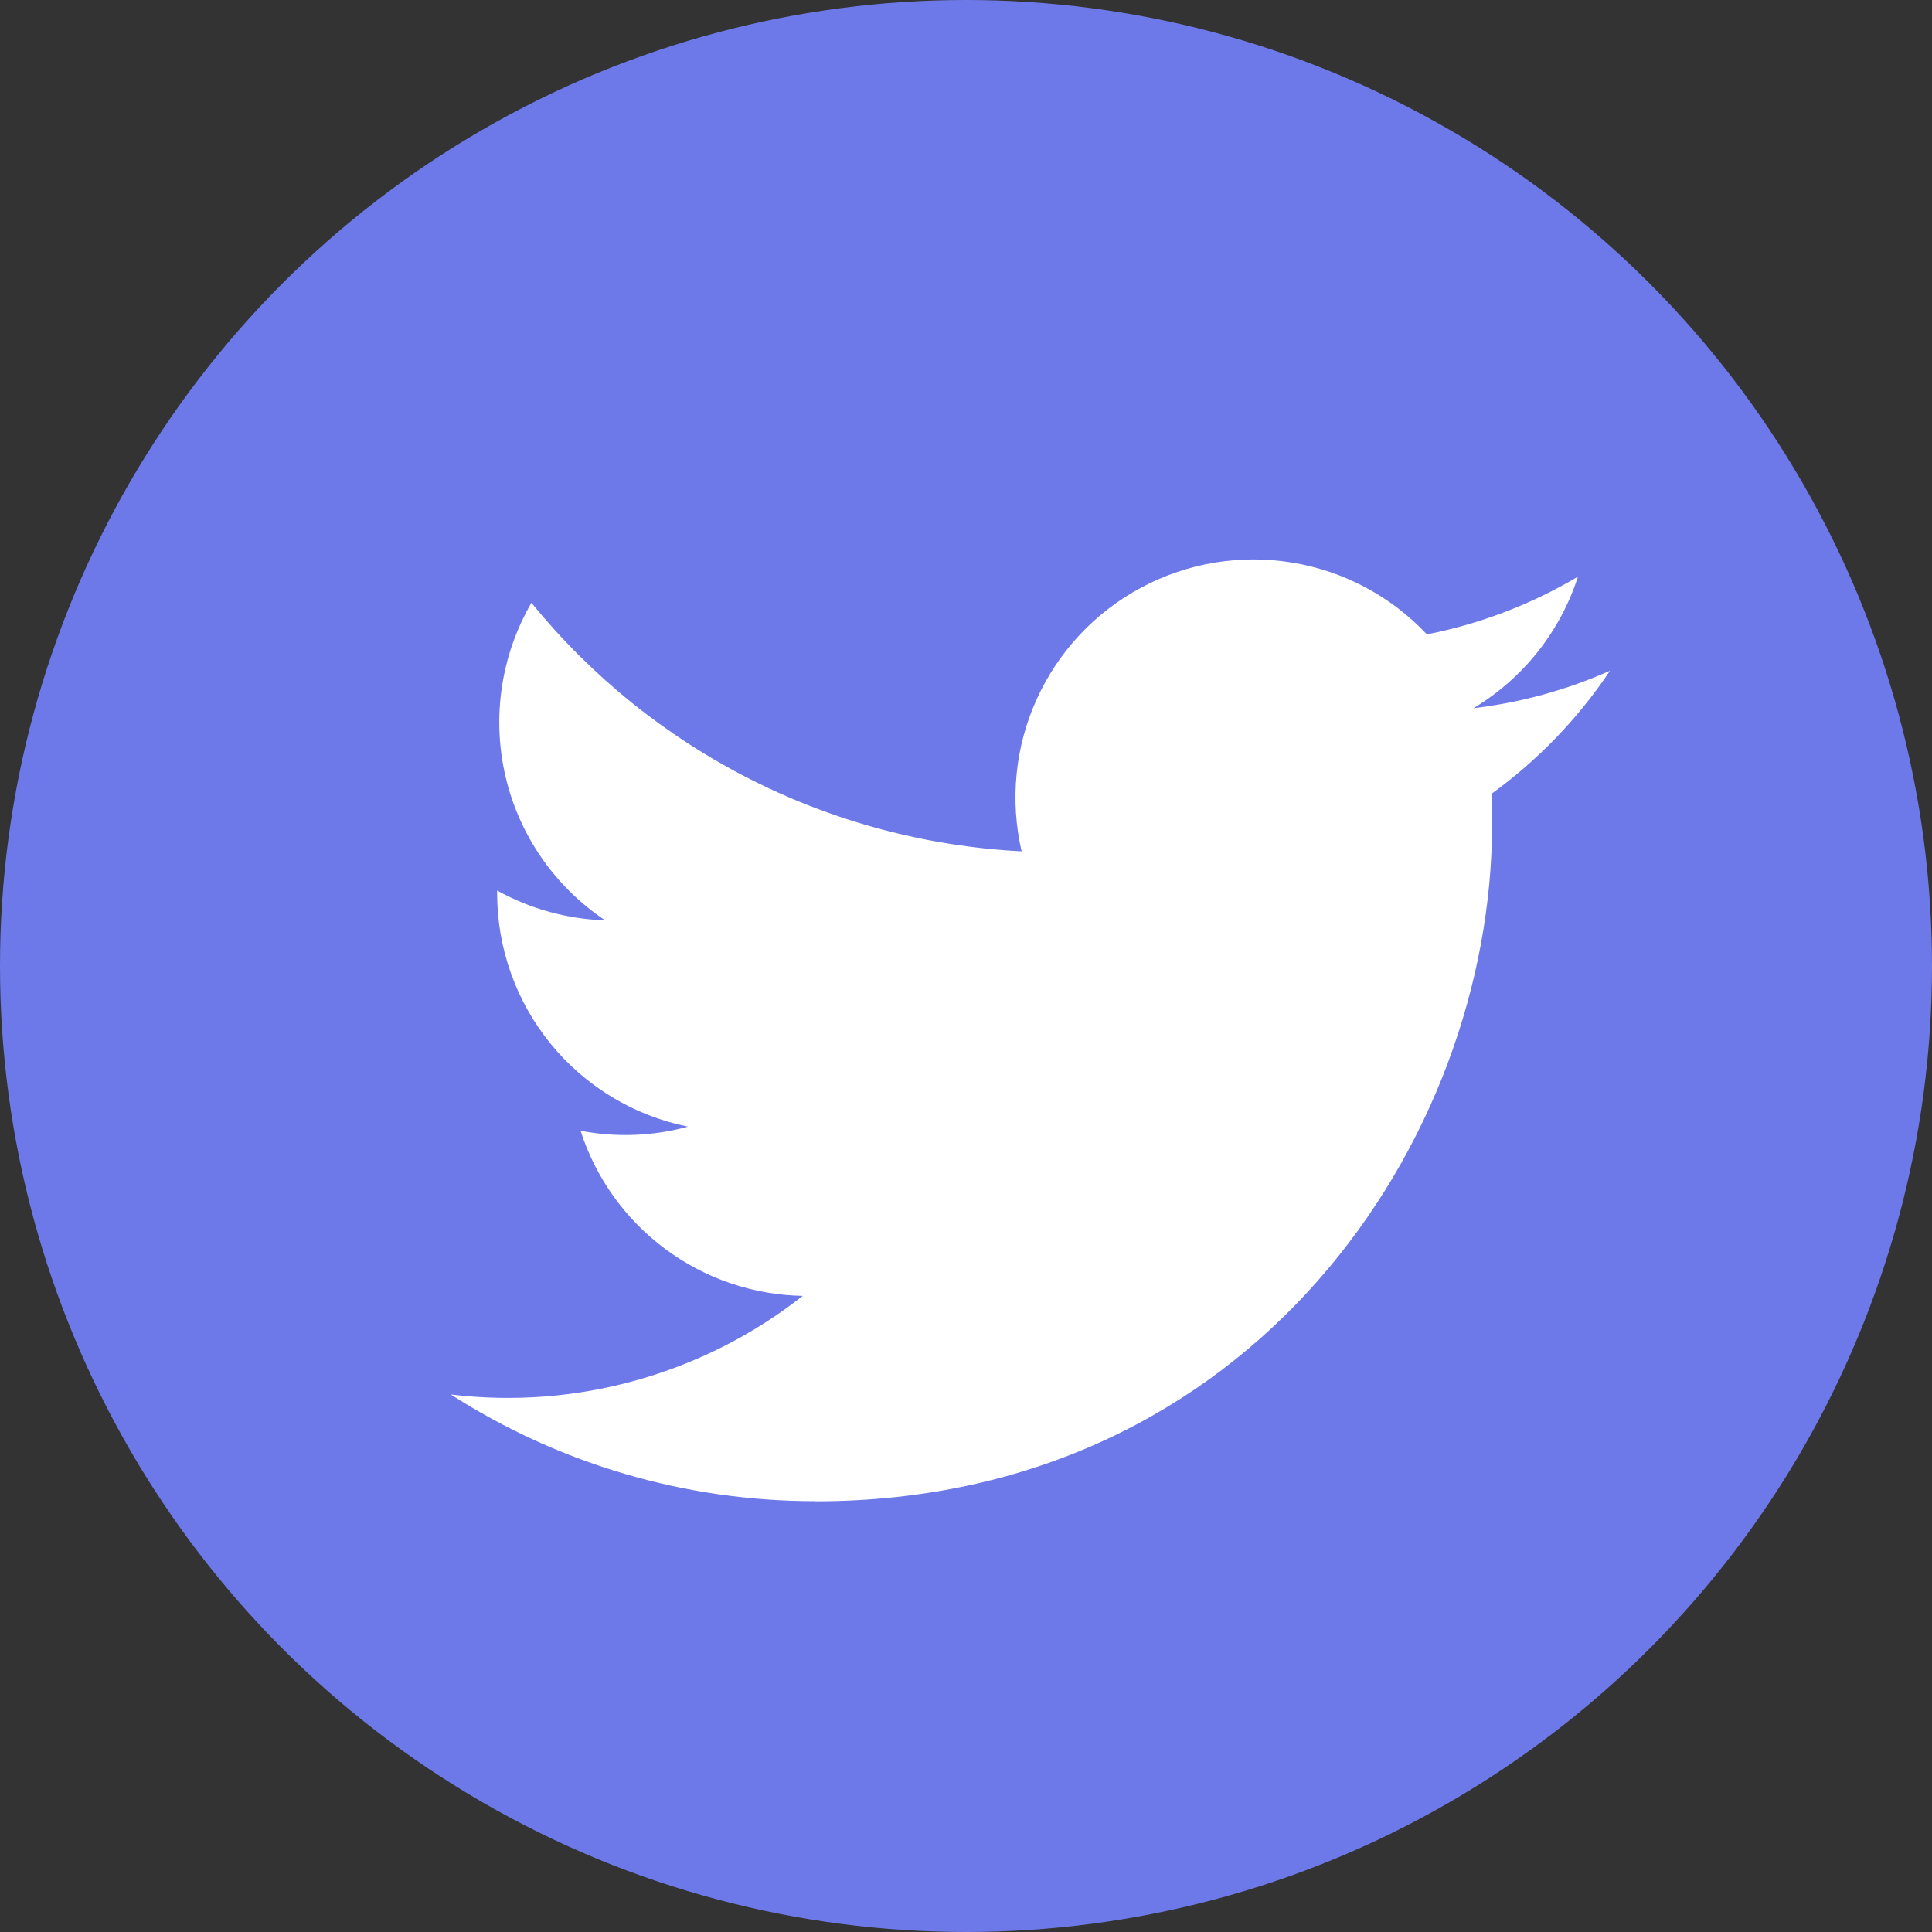 <svg width="28" height="28" viewBox="0 0 28 28" fill="none" xmlns="http://www.w3.org/2000/svg">
<rect x="0" y="0" width="28" height="28" fill="#333333" stroke="none"/>
<circle cx="14" cy="14" r="14" fill="#6D79E8"/>
<g clip-path="url(#clip0_1386_26613)">
<path d="M11.816 21.758C18.156 21.758 21.624 16.506 21.624 11.951C21.624 11.802 21.624 11.653 21.614 11.506C22.288 11.018 22.87 10.414 23.333 9.721C22.704 10 22.037 10.183 21.354 10.264C22.073 9.833 22.612 9.155 22.869 8.357C22.192 8.759 21.452 9.042 20.68 9.194C20.16 8.641 19.473 8.275 18.724 8.153C17.976 8.03 17.208 8.158 16.539 8.516C15.87 8.874 15.338 9.442 15.025 10.133C14.711 10.824 14.635 11.599 14.806 12.338C13.436 12.269 12.095 11.913 10.871 11.292C9.648 10.672 8.568 9.801 7.702 8.736C7.262 9.495 7.127 10.393 7.325 11.248C7.523 12.103 8.04 12.85 8.77 13.338C8.221 13.321 7.684 13.173 7.205 12.906V12.95C7.205 13.745 7.481 14.517 7.985 15.133C8.489 15.748 9.19 16.171 9.97 16.328C9.463 16.467 8.931 16.487 8.414 16.388C8.634 17.073 9.063 17.671 9.641 18.101C10.218 18.53 10.915 18.768 11.634 18.781C10.92 19.343 10.101 19.758 9.226 20.003C8.351 20.249 7.436 20.319 6.533 20.21C8.109 21.221 9.944 21.758 11.816 21.756" fill="white"/>
</g>
<defs>
<clipPath id="clip0_1386_26613">
<rect width="16.8" height="16.8" fill="white" transform="translate(6.533 6.533)"/>
</clipPath>
</defs>
</svg>
